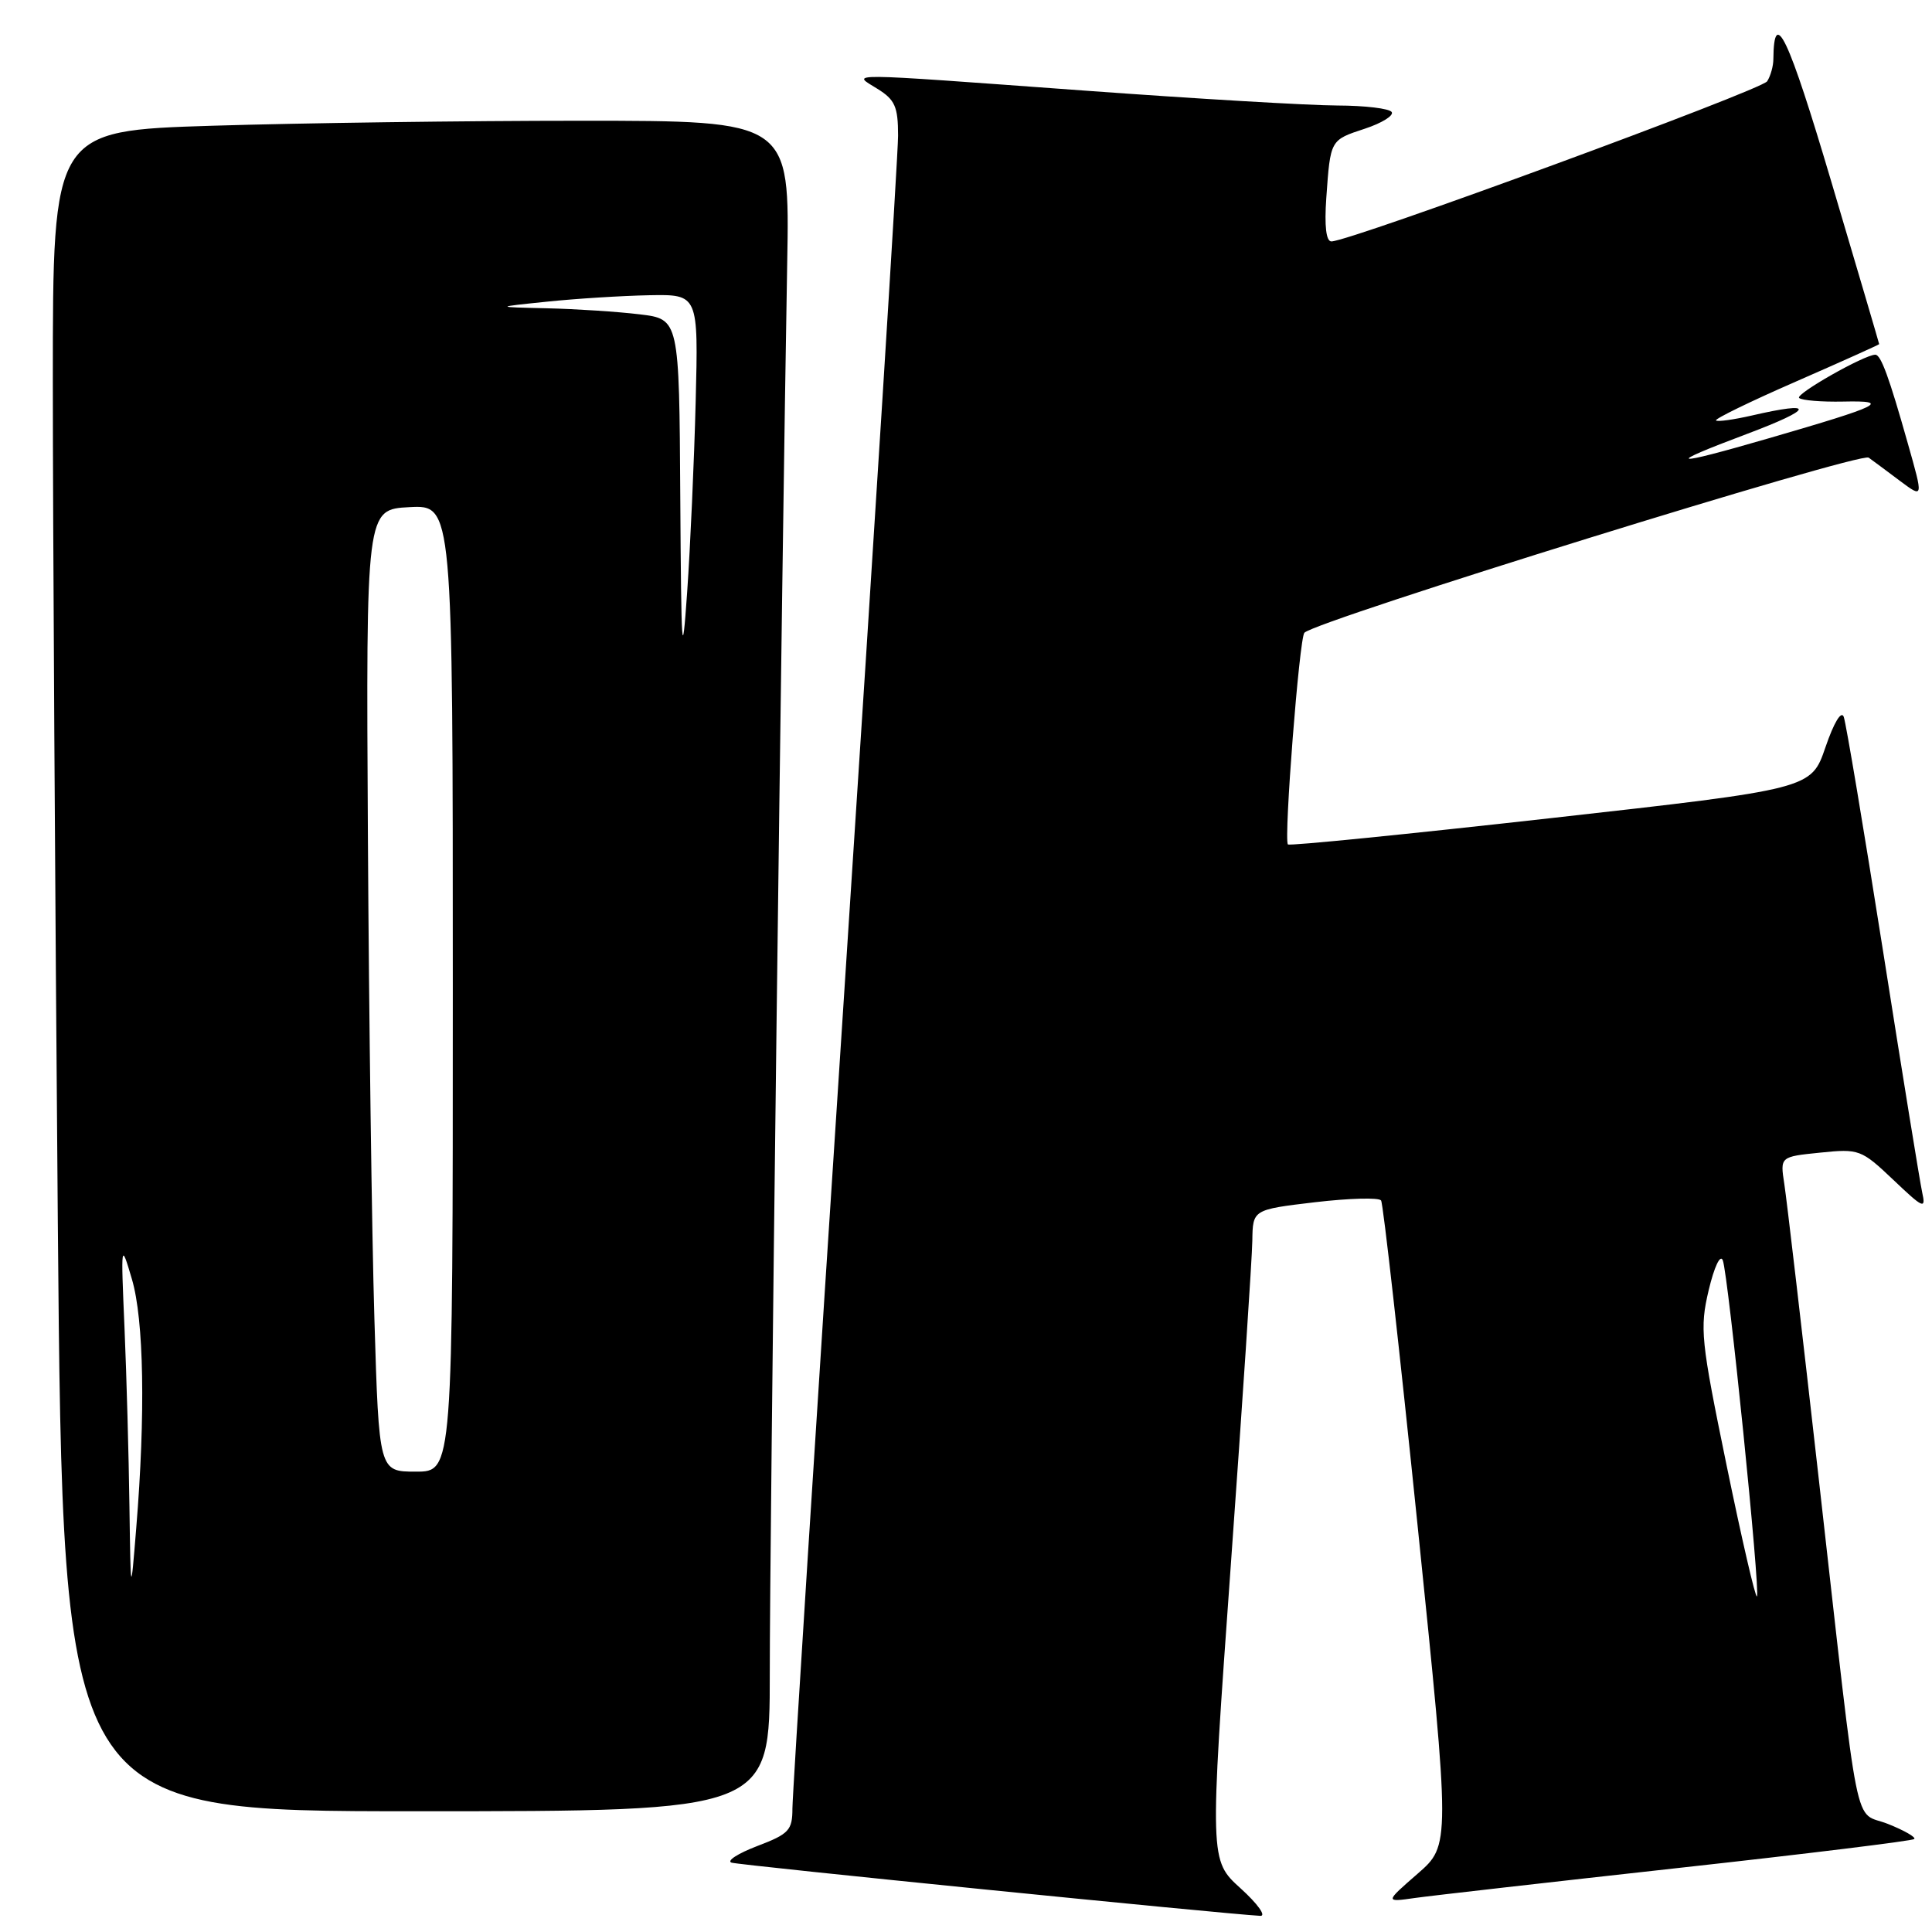<?xml version="1.0" encoding="UTF-8" standalone="no"?>
<!DOCTYPE svg PUBLIC "-//W3C//DTD SVG 1.1//EN" "http://www.w3.org/Graphics/SVG/1.1/DTD/svg11.dtd" >
<svg xmlns="http://www.w3.org/2000/svg" xmlns:xlink="http://www.w3.org/1999/xlink" version="1.1" viewBox="0 0 256 256">
 <g >
 <path fill="currentColor"
d=" M 164.39 250.22 C 160.28 246.50 160.28 246.50 163.08 207.50 C 164.62 186.05 165.91 166.65 165.94 164.39 C 166.00 160.28 166.00 160.28 174.25 159.30 C 178.79 158.77 182.72 158.66 183.00 159.07 C 183.28 159.48 185.45 178.87 187.84 202.16 C 192.18 244.50 192.18 244.50 187.84 248.28 C 183.50 252.06 183.50 252.06 187.50 251.49 C 189.70 251.18 205.39 249.40 222.36 247.52 C 239.33 245.65 253.42 243.92 253.65 243.68 C 253.89 243.44 252.32 242.54 250.16 241.68 C 245.52 239.83 246.52 244.80 241.00 196.00 C 238.80 176.47 236.74 158.87 236.43 156.88 C 235.87 153.27 235.87 153.27 241.18 152.73 C 246.34 152.20 246.63 152.31 250.88 156.34 C 254.86 160.13 255.21 160.28 254.70 158.00 C 254.40 156.62 252.06 142.22 249.51 126.00 C 246.95 109.78 244.61 95.83 244.31 95.00 C 243.99 94.10 243.01 95.72 241.88 99.02 C 239.99 104.54 239.99 104.54 205.47 108.41 C 186.48 110.54 170.82 112.11 170.65 111.89 C 170.10 111.15 172.17 84.50 172.84 83.84 C 174.47 82.20 246.52 59.85 247.61 60.64 C 248.26 61.11 250.16 62.52 251.82 63.77 C 254.86 66.03 254.86 66.03 252.80 58.77 C 250.32 49.98 249.23 47.00 248.49 47.00 C 247.05 47.00 237.87 52.21 238.39 52.73 C 238.72 53.05 241.35 53.27 244.24 53.21 C 250.67 53.07 249.31 53.74 234.39 58.07 C 221.26 61.88 220.32 61.69 231.50 57.49 C 240.38 54.15 240.65 53.09 232.12 55.06 C 229.71 55.61 227.57 55.91 227.38 55.71 C 227.18 55.51 231.96 53.18 238.01 50.54 C 244.05 47.90 249.00 45.67 249.00 45.60 C 249.00 45.52 246.15 35.84 242.66 24.08 C 236.96 4.84 235.05 0.80 234.98 7.83 C 234.98 8.75 234.61 10.07 234.16 10.77 C 233.42 11.94 178.89 31.98 176.42 31.99 C 175.72 32.00 175.48 29.96 175.74 26.25 C 176.29 18.48 176.24 18.57 180.86 17.05 C 183.10 16.31 184.70 15.32 184.41 14.85 C 184.12 14.38 180.87 13.99 177.19 13.98 C 173.51 13.97 158.35 13.08 143.50 11.99 C 111.15 9.63 112.84 9.64 116.25 11.76 C 118.59 13.21 119.00 14.13 119.00 17.98 C 119.00 20.47 115.85 70.63 112.00 129.45 C 108.15 188.28 105.00 237.85 105.00 239.62 C 105.00 242.52 104.55 243.01 100.34 244.61 C 97.78 245.59 96.24 246.58 96.93 246.81 C 97.95 247.15 161.99 253.59 167.00 253.86 C 167.82 253.90 166.65 252.27 164.39 250.22 Z  M 102.00 221.75 C 101.99 204.39 103.60 74.54 104.31 34.75 C 104.65 16.00 104.65 16.00 76.99 16.00 C 61.77 16.00 39.80 16.30 28.16 16.66 C 7.00 17.32 7.00 17.32 7.00 50.49 C 7.00 68.74 7.30 118.84 7.66 161.83 C 8.33 240.00 8.33 240.00 55.16 240.00 C 102.00 240.00 102.00 240.00 102.00 221.75 Z  M 228.78 194.15 C 225.37 177.56 225.21 176.04 226.41 170.95 C 227.15 167.85 227.95 166.15 228.28 167.00 C 229.01 168.92 233.29 211.04 232.80 211.53 C 232.60 211.74 230.79 203.92 228.78 194.15 Z  M 17.15 199.50 C 17.06 192.90 16.77 182.32 16.50 176.00 C 16.01 164.62 16.02 164.55 17.48 169.50 C 19.07 174.88 19.29 187.38 18.05 202.50 C 17.32 211.50 17.32 211.50 17.15 199.50 Z  M 49.61 174.75 C 49.27 163.61 48.89 134.93 48.75 111.00 C 48.50 67.50 48.50 67.50 54.25 67.20 C 60.00 66.90 60.00 66.90 60.00 130.95 C 60.00 195.00 60.00 195.00 55.11 195.00 C 50.22 195.00 50.22 195.00 49.61 174.75 Z  M 90.14 65.89 C 90.00 42.28 90.00 42.28 84.75 41.65 C 81.86 41.30 76.35 40.94 72.50 40.85 C 65.50 40.69 65.50 40.69 72.50 39.97 C 76.35 39.57 82.43 39.19 86.02 39.12 C 92.54 39.00 92.54 39.00 92.18 53.25 C 91.98 61.09 91.47 72.45 91.05 78.50 C 90.38 88.12 90.27 86.55 90.14 65.89 Z "/>
</g>
</svg>